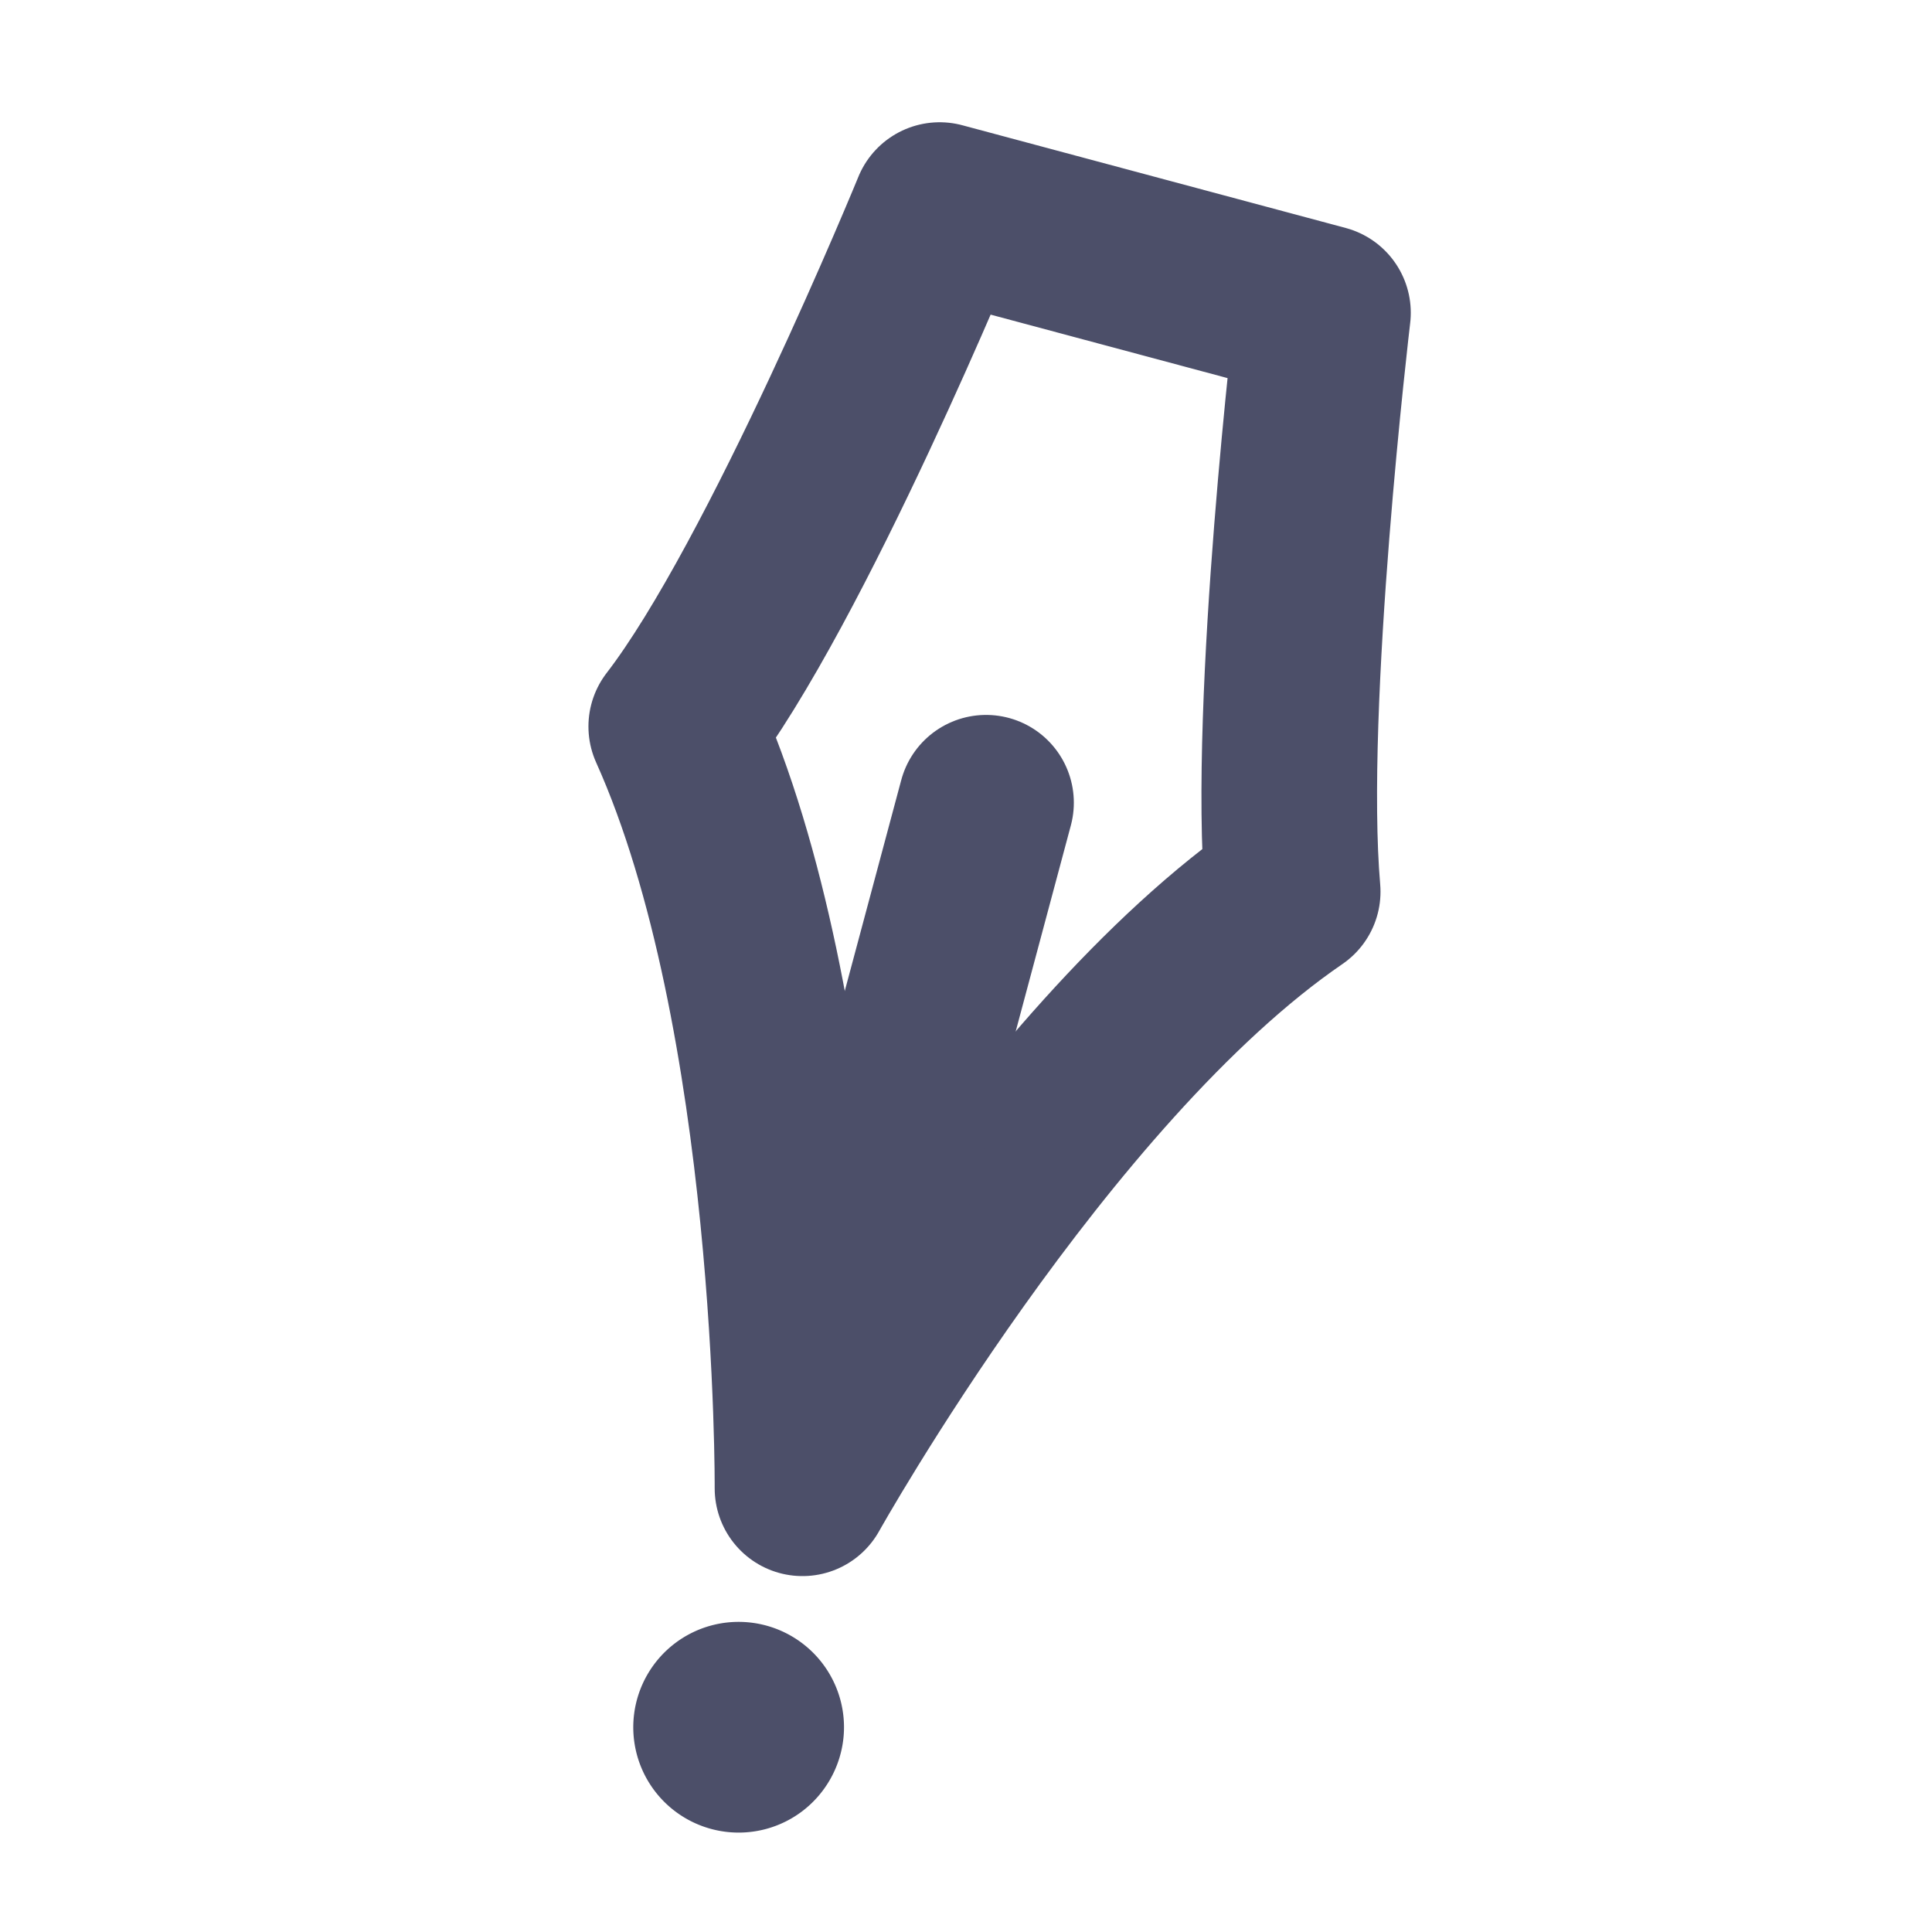 <svg xmlns="http://www.w3.org/2000/svg" fill-rule="evenodd" stroke-linejoin="round" stroke-miterlimit="2" clip-rule="evenodd" viewBox="-5 -5 110 110">
    <g fill="none">
        <path d="M0 0h100v100H0z"/>
        <path stroke="#4c4f69" stroke-width="9.998" d="m48.498 6.96 21.827 5.848s-2.65 22.26-1.724 32.961C54.154 55.656 40.69 79.737 40.69 79.737s.161-27.036-7.188-43.373c6.29-8.15 14.997-29.404 14.997-29.404z"/>
        <path stroke="#4c4f69" stroke-linecap="round" stroke-miterlimit="1.5" stroke-width="9.996" d="M51.142 40.703 42.625 72.51"/>
    </g>
    <path fill="#4c4f69" d="M35.501 87.547a6.002 6.002 0 0 1 7.348 4.241c.856 3.198-1.045 6.49-4.243 7.348a6 6 0 0 1-7.346-4.242 6.002 6.002 0 0 1 4.241-7.347z"/>
</svg>
